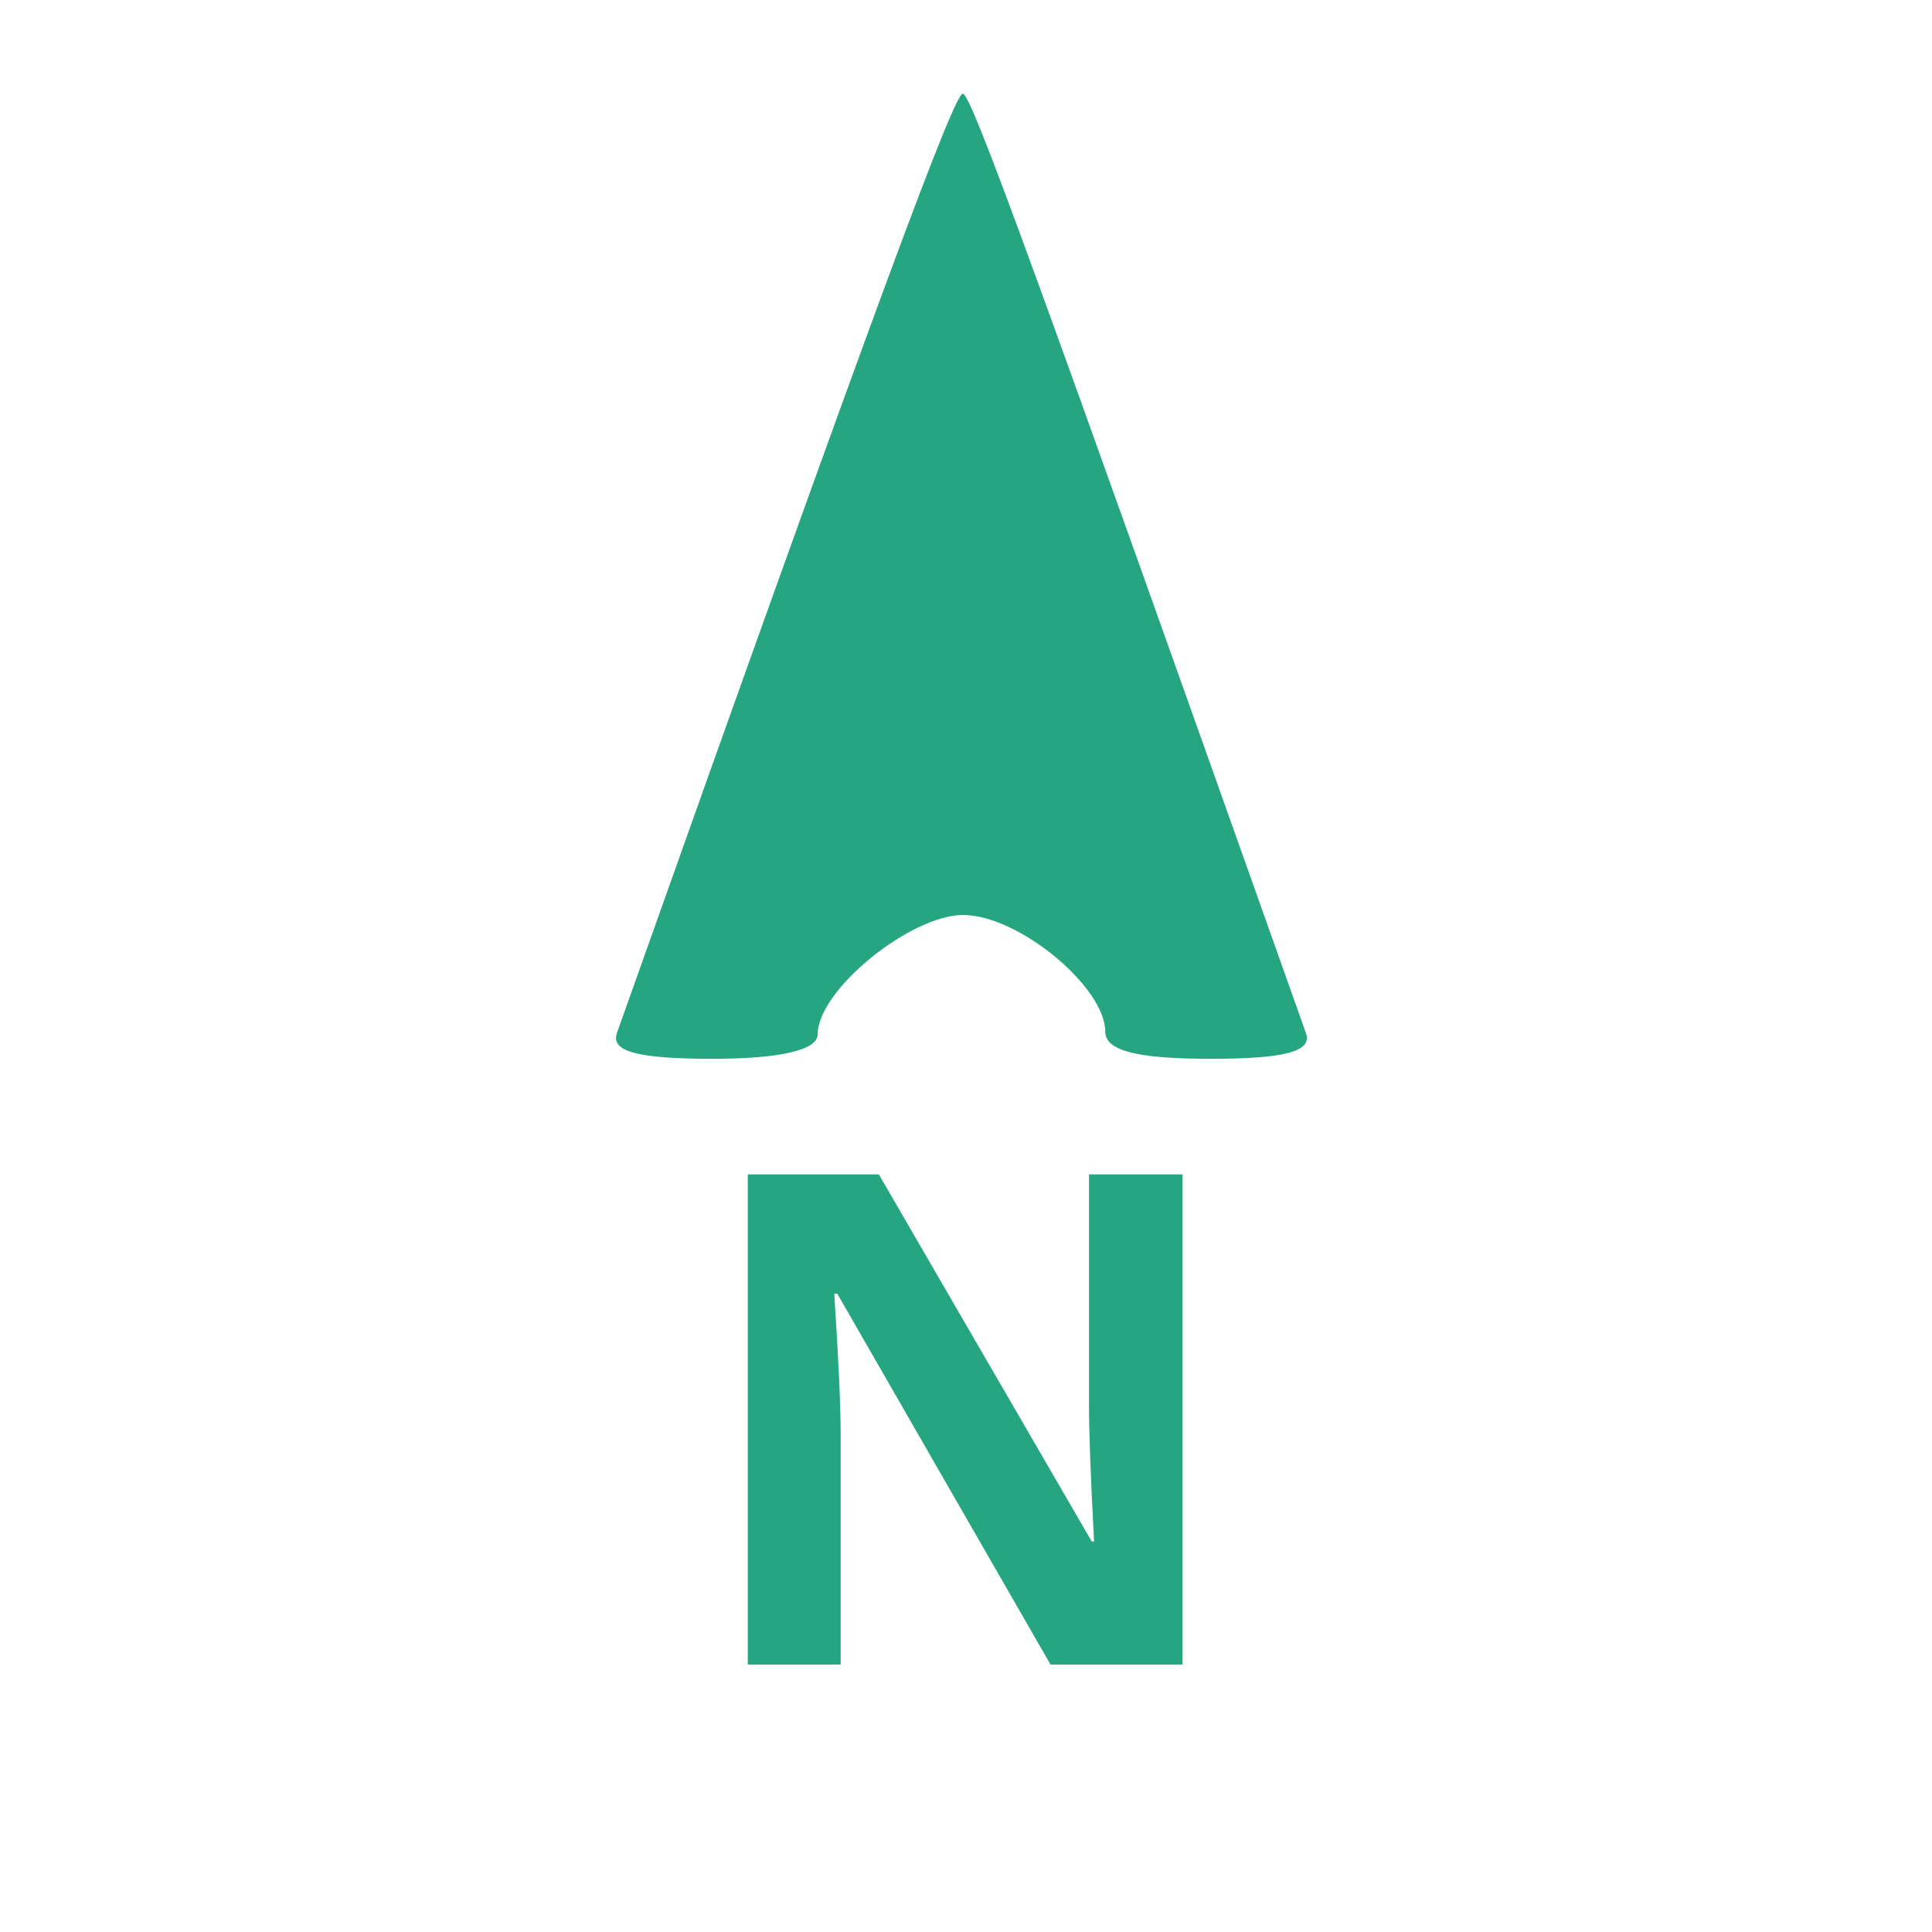 <?xml version="1.0" encoding="UTF-8" standalone="no"?>
<!-- Created with Inkscape (http://www.inkscape.org/) -->

<svg
   xmlns:dc="http://purl.org/dc/elements/1.1/"
   xmlns:cc="http://creativecommons.org/ns#"
   xmlns:rdf="http://www.w3.org/1999/02/22-rdf-syntax-ns#"
   xmlns:svg="http://www.w3.org/2000/svg"
   xmlns="http://www.w3.org/2000/svg"
   xmlns:sodipodi="http://sodipodi.sourceforge.net/DTD/sodipodi-0.dtd"
   xmlns:inkscape="http://www.inkscape.org/namespaces/inkscape"
   sodipodi:docname="compass.svg"
   inkscape:version="0.92.5 (2060ec1f9f, 2020-04-08)"
   id="svg8"
   version="1.1"
   viewBox="0 0 7.937 7.938"
   height="30"
   width="30">
  <defs
     id="defs2" />
  <sodipodi:namedview
     id="base"
     pagecolor="#ffffff"
     bordercolor="#666666"
     borderopacity="1.0"
     inkscape:pageopacity="0.0"
     inkscape:pageshadow="2"
     inkscape:zoom="31.678384"
     inkscape:cx="8.1648247"
     inkscape:cy="7.6311254"
     inkscape:document-units="px"
     inkscape:current-layer="text829"
     showgrid="true"
     units="px"
     inkscape:window-width="1920"
     inkscape:window-height="1017"
     inkscape:window-x="1912"
     inkscape:window-y="-8"
     inkscape:window-maximized="1"
     showguides="true"
     inkscape:pagecheckerboard="true">
    <inkscape:grid
       type="xygrid"
       id="grid821" />
  </sodipodi:namedview>
  <g
     inkscape:label="Calque 1"
     inkscape:groupmode="layer"
     id="layer1"
     transform="translate(0,-289.062)">
    <g
       id="g855"
       transform="translate(30.82,-0.311)" />
    <g
       id="g873"
       transform="matrix(0.319,0,0,0.319,-23.266,259.545)">
      <path
         inkscape:connector-curvature="0"
         id="path857"
         d="m 80.878,105.836 c 3.418,-9.627 4.345,-12.1 4.456,-12.1 0.111,0 1.001,2.473 4.419,12.1 0.084,0.237 -0.267,0.331 -1.234,0.331 -0.946,0 -1.351,-0.105 -1.351,-0.351 0,-0.57 -1.114,-1.501 -1.832,-1.501 -0.675,0 -1.872,0.966 -1.872,1.538 0,0.201 -0.486,0.314 -1.351,0.314 -0.967,0 -1.318,-0.094 -1.234,-0.331 z"
         style="fill:#26A581;fill-opacity:1;stroke:none;stroke-width:0.265;stroke-opacity:1"
         sodipodi:nodetypes="cscsssssc" />
      <g
         aria-label="N"
         transform="scale(1,1)"
         style="font-style:normal;font-variant:normal;font-weight:normal;font-stretch:normal;font-size:11.054px;line-height:1.25;font-family:sans-serif;-inkscape-font-specification:'sans-serif, Normal';font-variant-ligatures:normal;font-variant-caps:normal;font-variant-numeric:normal;font-feature-settings:normal;text-align:start;letter-spacing:0px;word-spacing:0px;writing-mode:lr-tb;text-anchor:start;fill:#ffffff;fill-opacity:1;stroke:none;stroke-width:0.829"
         id="text829">
        <path
           d="m 88.164,113.969 h -1.701 l -2.746,-4.776 h -0.039 q 0.082,1.265 0.082,1.805 v 2.971 h -1.196 v -6.313 h 1.688 l 2.742,4.728 h 0.03 q -0.065,-1.231 -0.065,-1.74 v -2.988 h 1.205 z"
           style="font-style:normal;font-variant:normal;font-weight:bold;font-stretch:normal;font-size:8.843px;line-height:1;font-family:'Open Sans';-inkscape-font-specification:'Open Sans Bold';fill:#26A581;fill-opacity:1;stroke-width:0.829"
           id="path843"
           inkscape:connector-curvature="0" />
      </g>
    </g>
  </g>
</svg>
